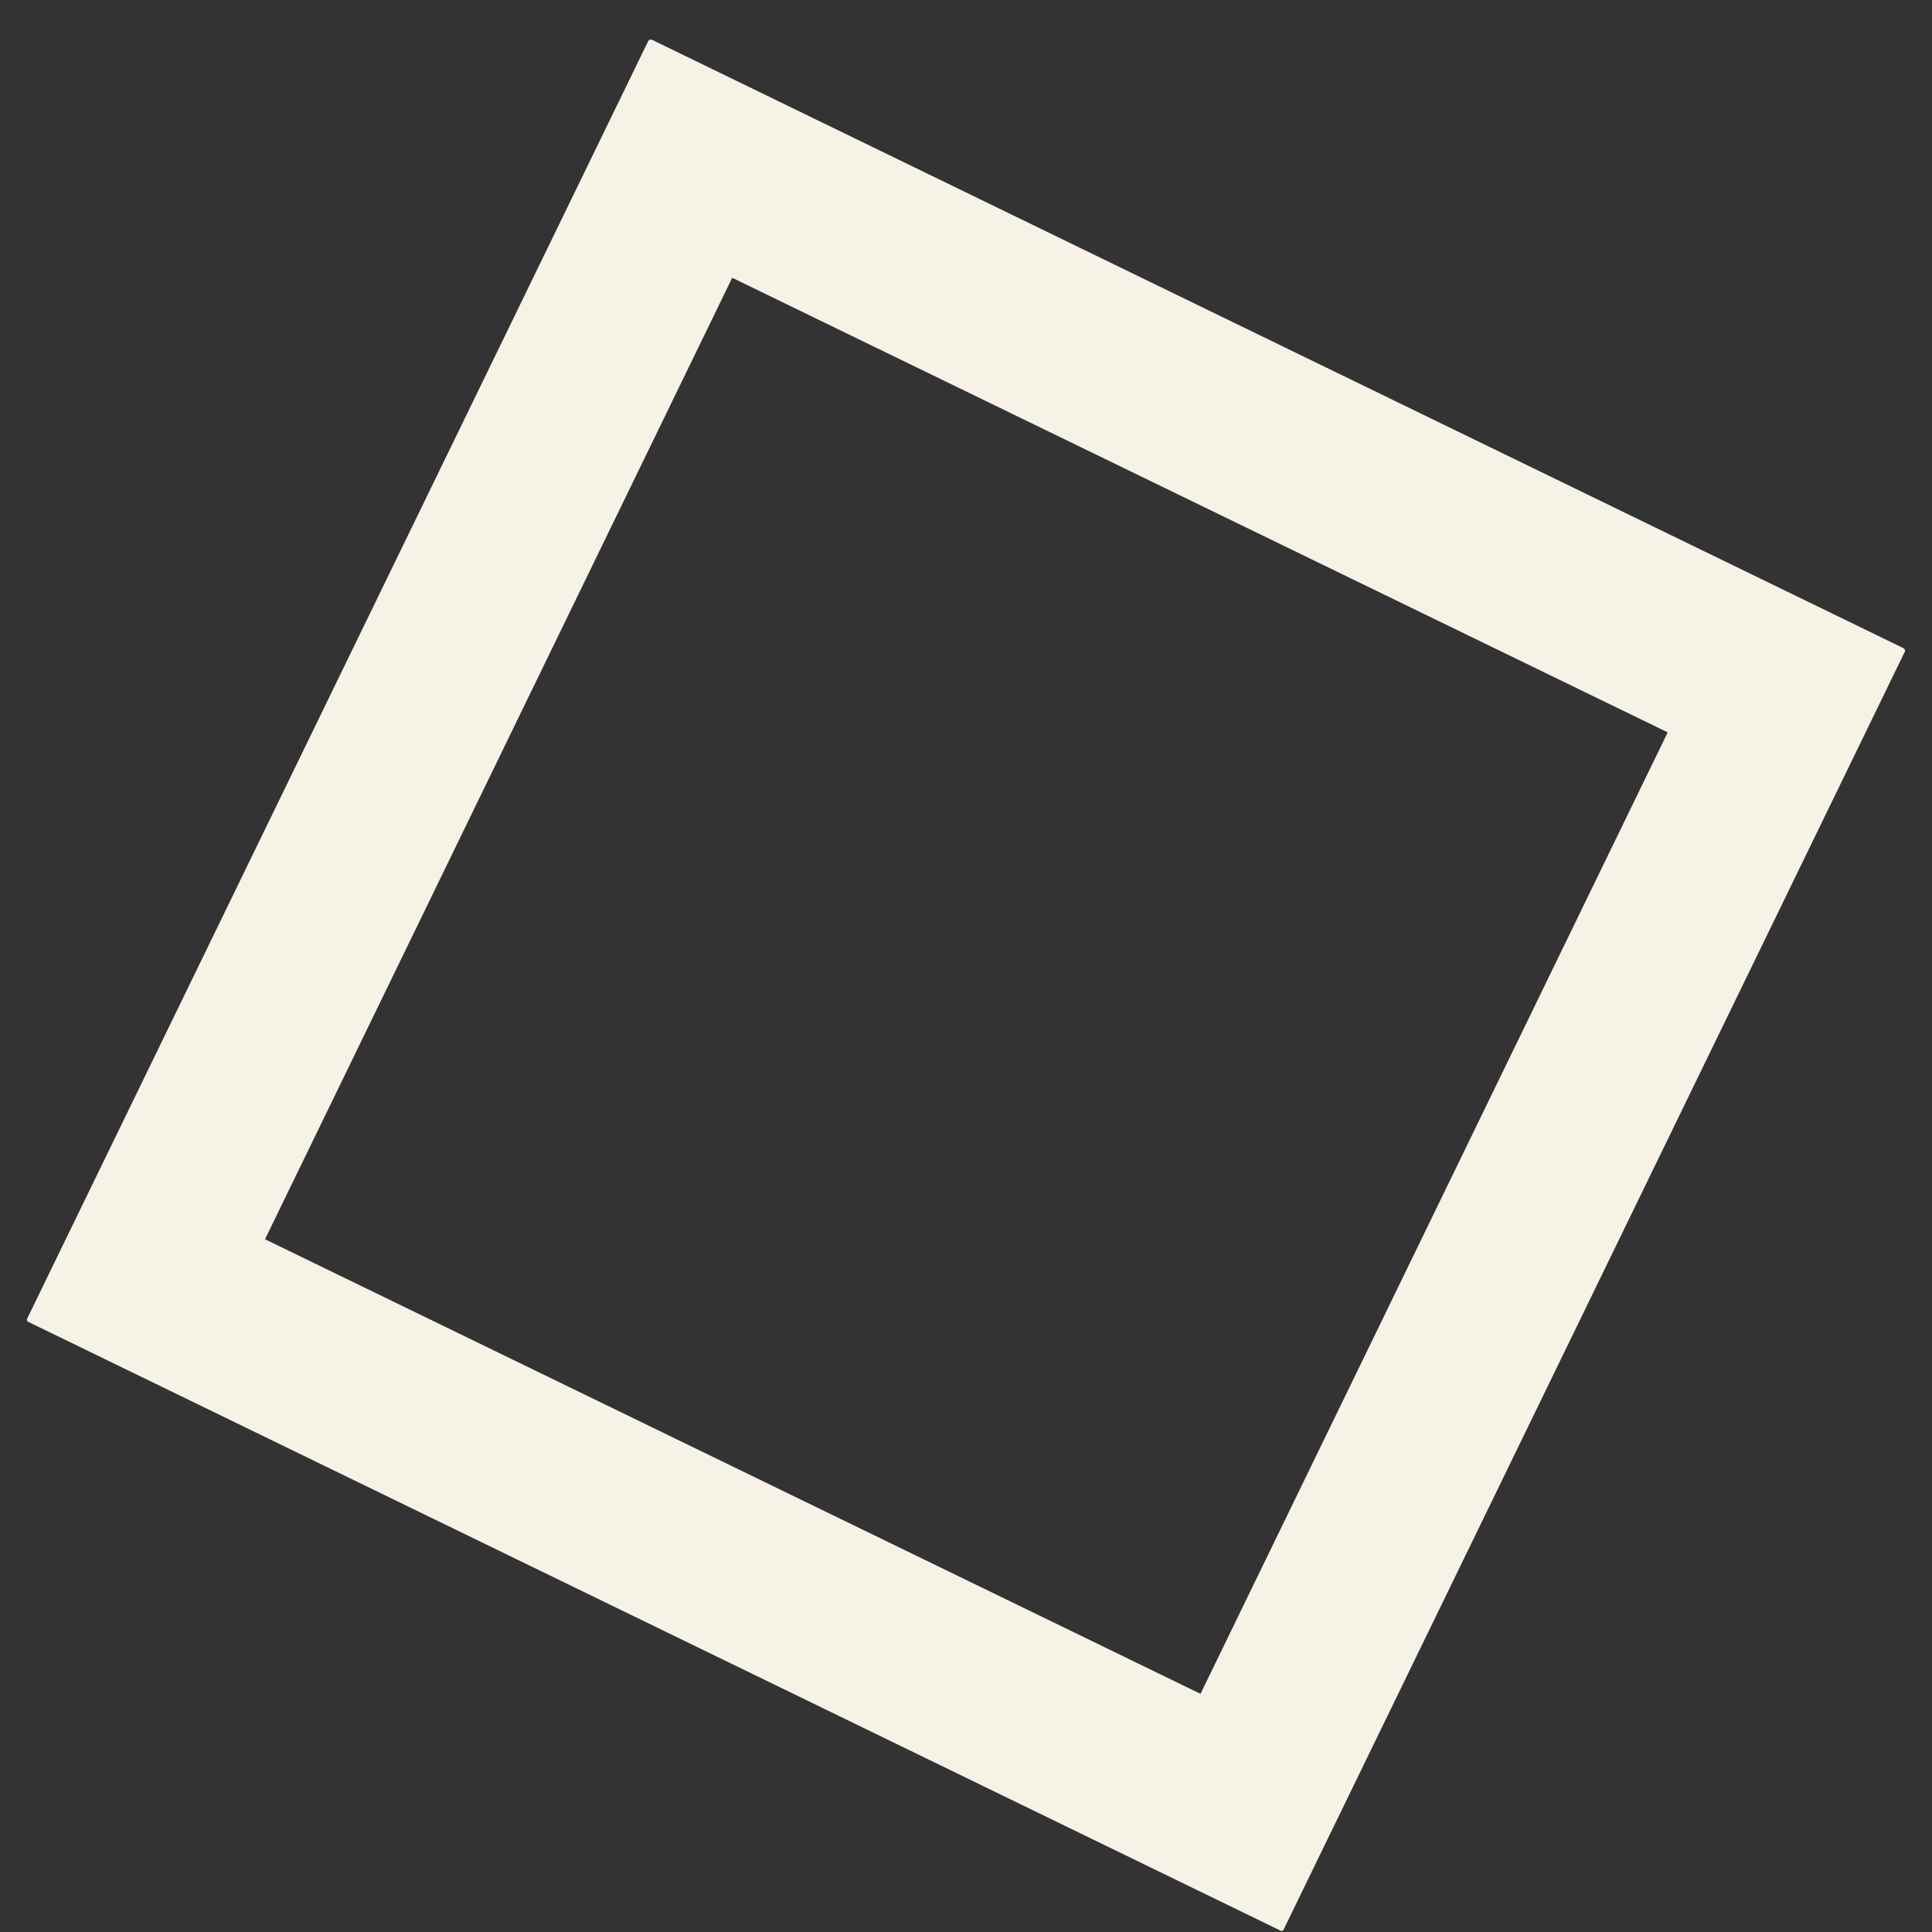 <svg xmlns="http://www.w3.org/2000/svg" xmlns:xlink="http://www.w3.org/1999/xlink" width="1080" zoomAndPan="magnify" viewBox="0 0 810 810" height="1080" preserveAspectRatio="xMidYMid meet" version="1.0"><rect x="0" y="0" width="810" height="810" fill="#333333" stroke="none"/><defs><clipPath id="798038c731"><path d="M 11 16 L 799 16 L 799 810 L 11 810 Z M 11 16 " clip-rule="nonzero"/></clipPath><clipPath id="6aa2f2963b"><path d="M 272.277 16.156 L 799.078 272.25 L 537.738 809.844 L 10.938 553.75 Z M 272.277 16.156 " clip-rule="nonzero"/></clipPath><clipPath id="9597df3d04"><path d="M 272.281 16.16 L 803.234 274.27 L 538.668 818.492 L 7.719 560.383 Z M 272.281 16.16 " clip-rule="nonzero"/></clipPath><clipPath id="849f5deaee"><path d="M 798.598 273.34 L 538.234 808.918 C 538.098 809.203 537.852 809.422 537.555 809.523 C 537.258 809.625 536.93 809.605 536.645 809.469 L 11.949 554.398 C 11.668 554.262 11.449 554.016 11.348 553.719 C 11.242 553.418 11.262 553.094 11.402 552.809 L 271.762 17.23 C 271.902 16.945 272.145 16.727 272.445 16.625 C 272.742 16.523 273.07 16.543 273.352 16.68 L 798.047 271.75 C 798.332 271.887 798.551 272.133 798.652 272.43 C 798.754 272.73 798.734 273.055 798.598 273.34 Z M 798.598 273.34 " clip-rule="nonzero"/></clipPath></defs><g clip-path="url(#798038c731)"><g clip-path="url(#6aa2f2963b)"><g clip-path="url(#9597df3d04)"><g clip-path="url(#849f5deaee)"><path stroke-linecap="butt" transform="matrix(0.675, 0.328, -0.328, 0.675, 272.283, 16.159)" fill="none" stroke-linejoin="miter" d="M 781.051 1.586 L 781.049 795.6 C 781.051 796.022 780.883 796.428 780.587 796.722 C 780.29 797.017 779.885 797.185 779.463 797.187 L 1.585 797.188 C 1.168 797.188 0.762 797.021 0.467 796.724 C 0.165 796.425 -0 796.025 0.002 795.601 L -0.001 1.589 C 0.002 1.165 0.165 0.761 0.466 0.464 C 0.763 0.169 1.168 0.001 1.585 0.001 L 779.463 0.001 C 779.885 -0.002 780.291 0.166 780.586 0.463 C 780.883 0.764 781.048 1.164 781.051 1.586 Z M 781.051 1.586 " stroke="#f6f2e5" stroke-width="200" stroke-opacity="1" stroke-miterlimit="4"/></g></g></g></g></svg>